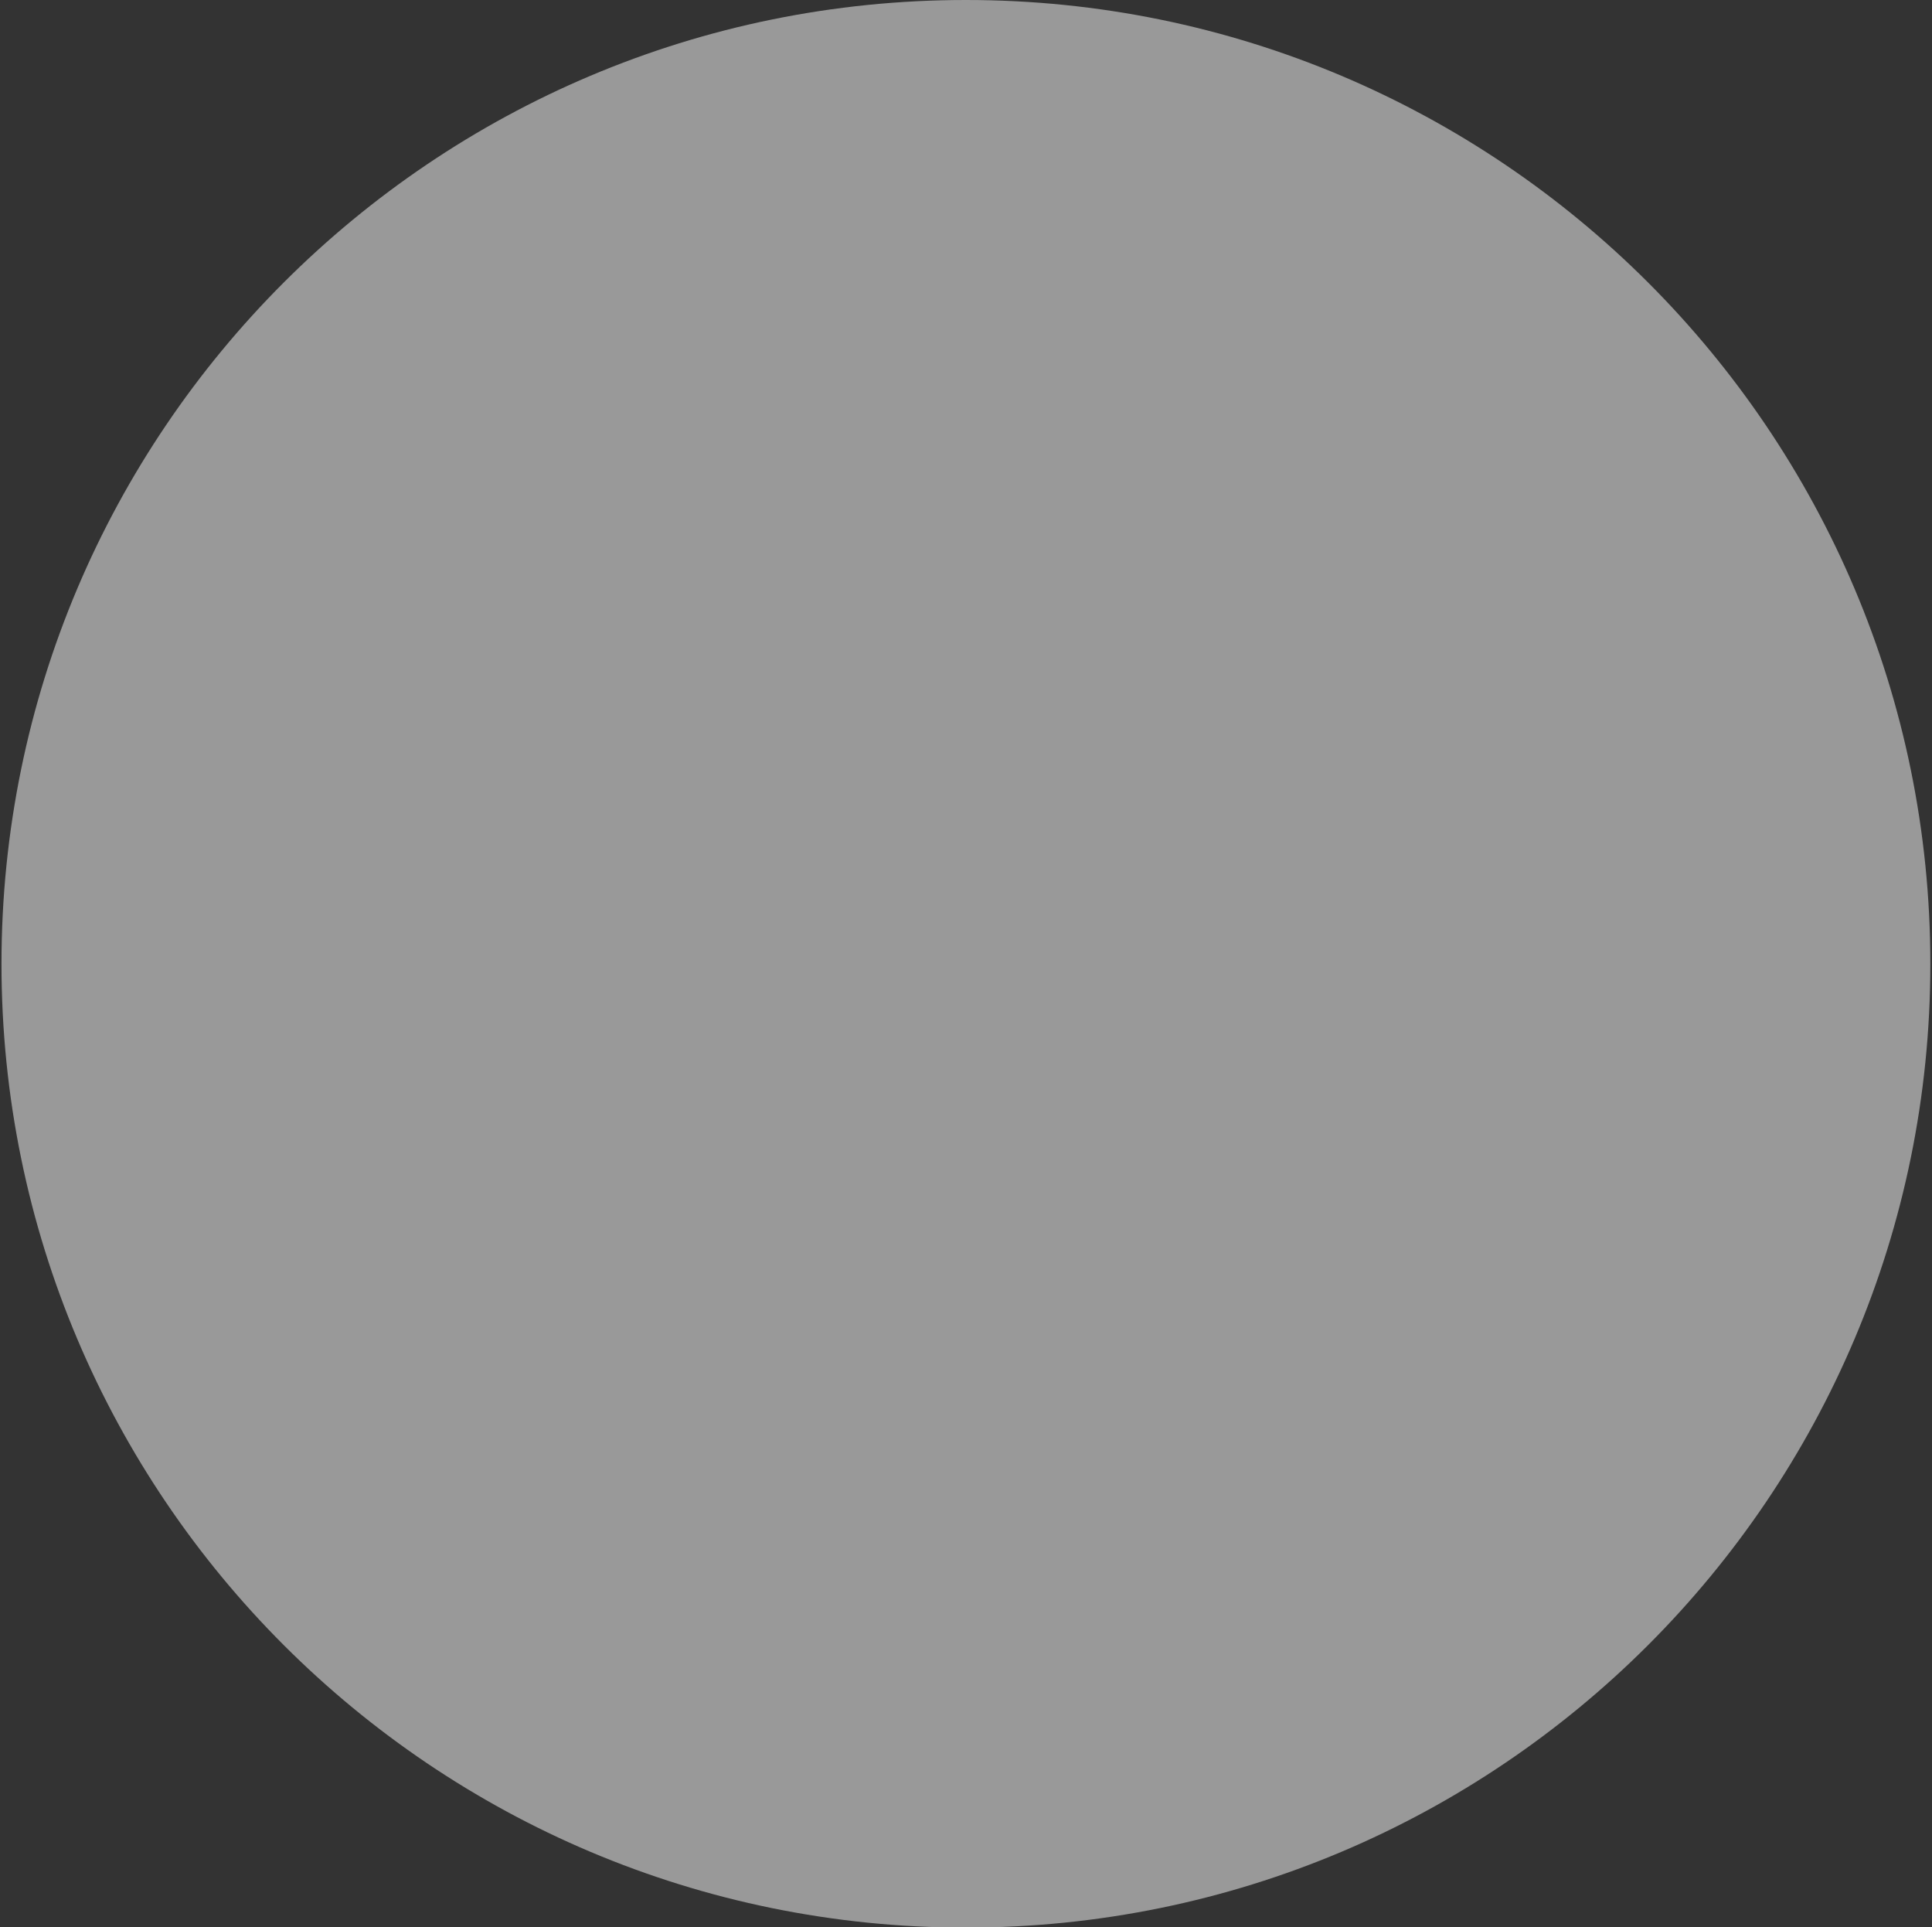 <svg xmlns="http://www.w3.org/2000/svg" width="365" height="364" viewBox="0 0 365 364"><rect x="0" y="0" width="365" height="364" fill="#333333" stroke="none"/><g><g opacity=".5"><path fill="#fff" d="M182.484 0c100.628 0 182.203 81.505 182.203 182.047s-81.575 182.047-182.203 182.047S.281 282.589.281 182.047 81.856 0 182.484 0z"/></g></g></svg>